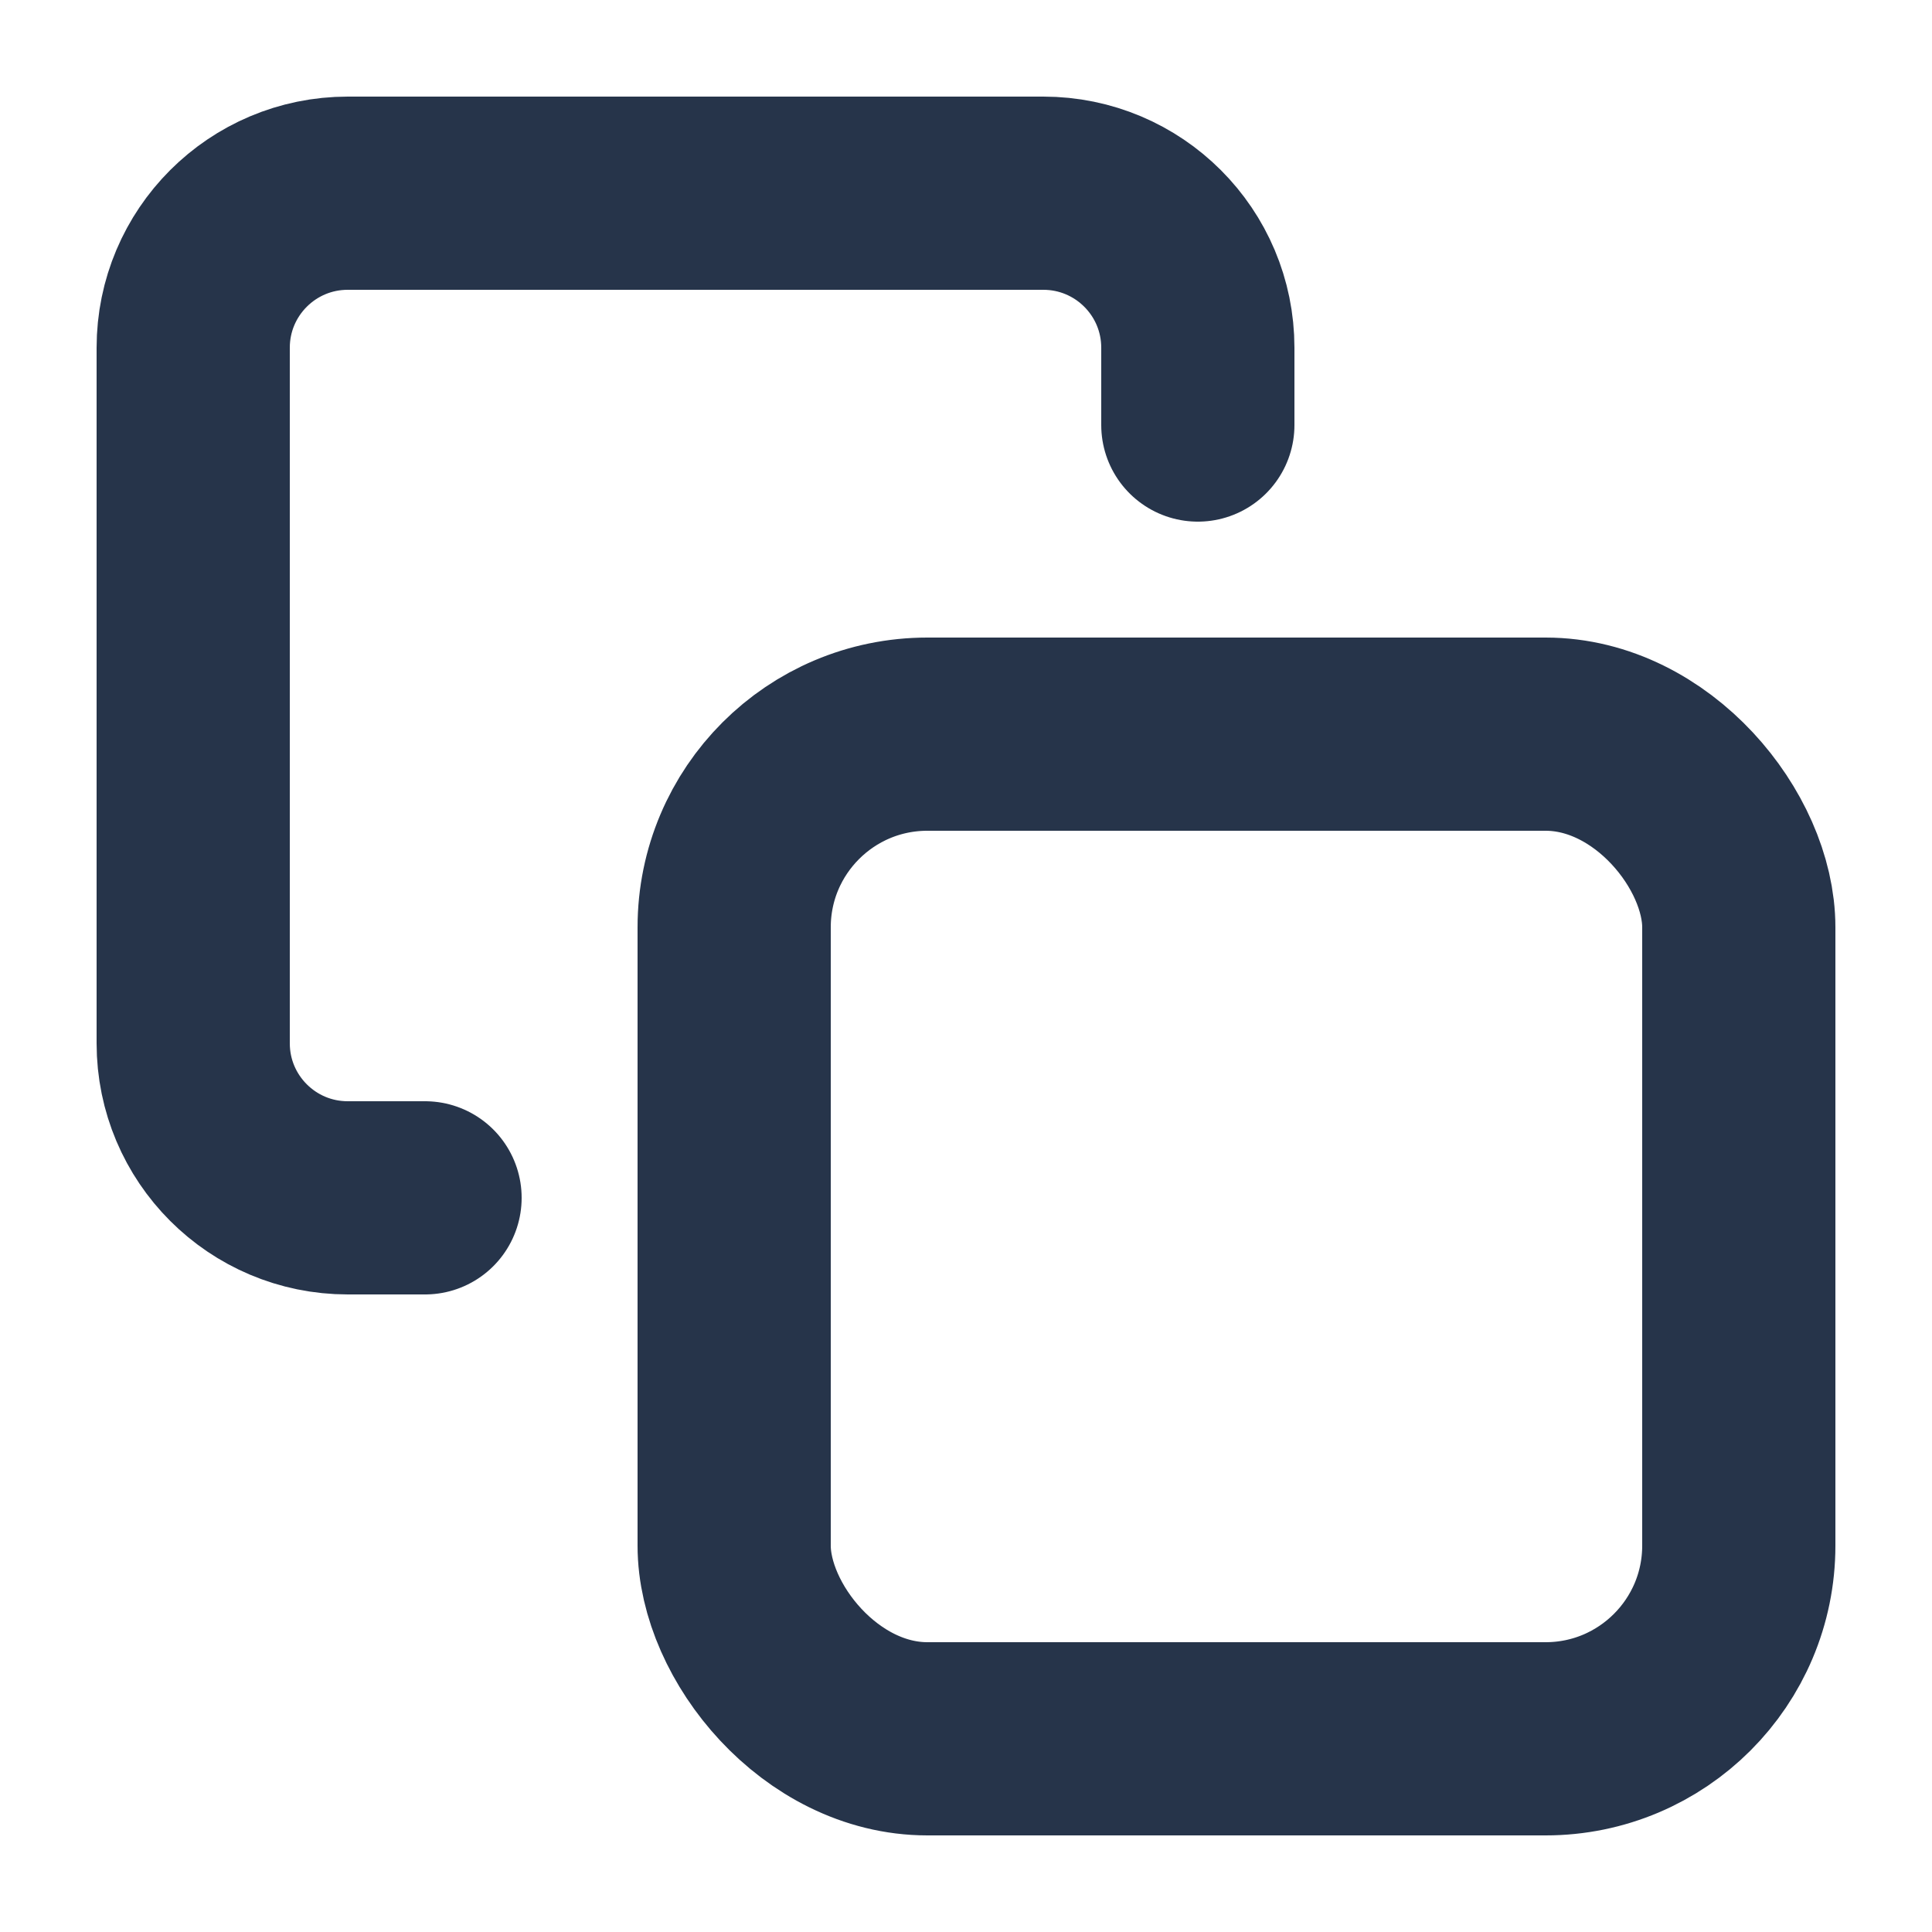 <?xml version="1.0" encoding="UTF-8"?>
<svg width="10px" height="10px" viewBox="0 0 10 10" version="1.1" xmlns="http://www.w3.org/2000/svg" xmlns:xlink="http://www.w3.org/1999/xlink">
    <!-- Generator: Sketch 52.3 (67297) - http://www.bohemiancoding.com/sketch -->
    <title>copyJson-gray</title>
    <desc>Created with Sketch.</desc>
    <g id="copyJson-gray" stroke="none" stroke-width="1" fill="none" fill-rule="evenodd" stroke-linecap="round" stroke-linejoin="round">
        <g id="copy-copy" transform="translate(1, 1)" stroke="#26344A">
            <rect id="Rectangle" x="2.8" y="2.8" width="5.2" height="5.2" rx="1"></rect>
            <path d="M1.2,5.2 L0.8,5.2 C0.358,5.2 5.41083001e-17,4.842 0,4.4 L0,0.8 C-5.41083001e-17,0.358 0.358,8.11624501e-17 0.8,0 L4.4,0 C4.842,2.705415e-17 5.2,0.358 5.2,0.8 L5.2,1.2" id="Path"></path>
        </g>
    </g>
</svg>